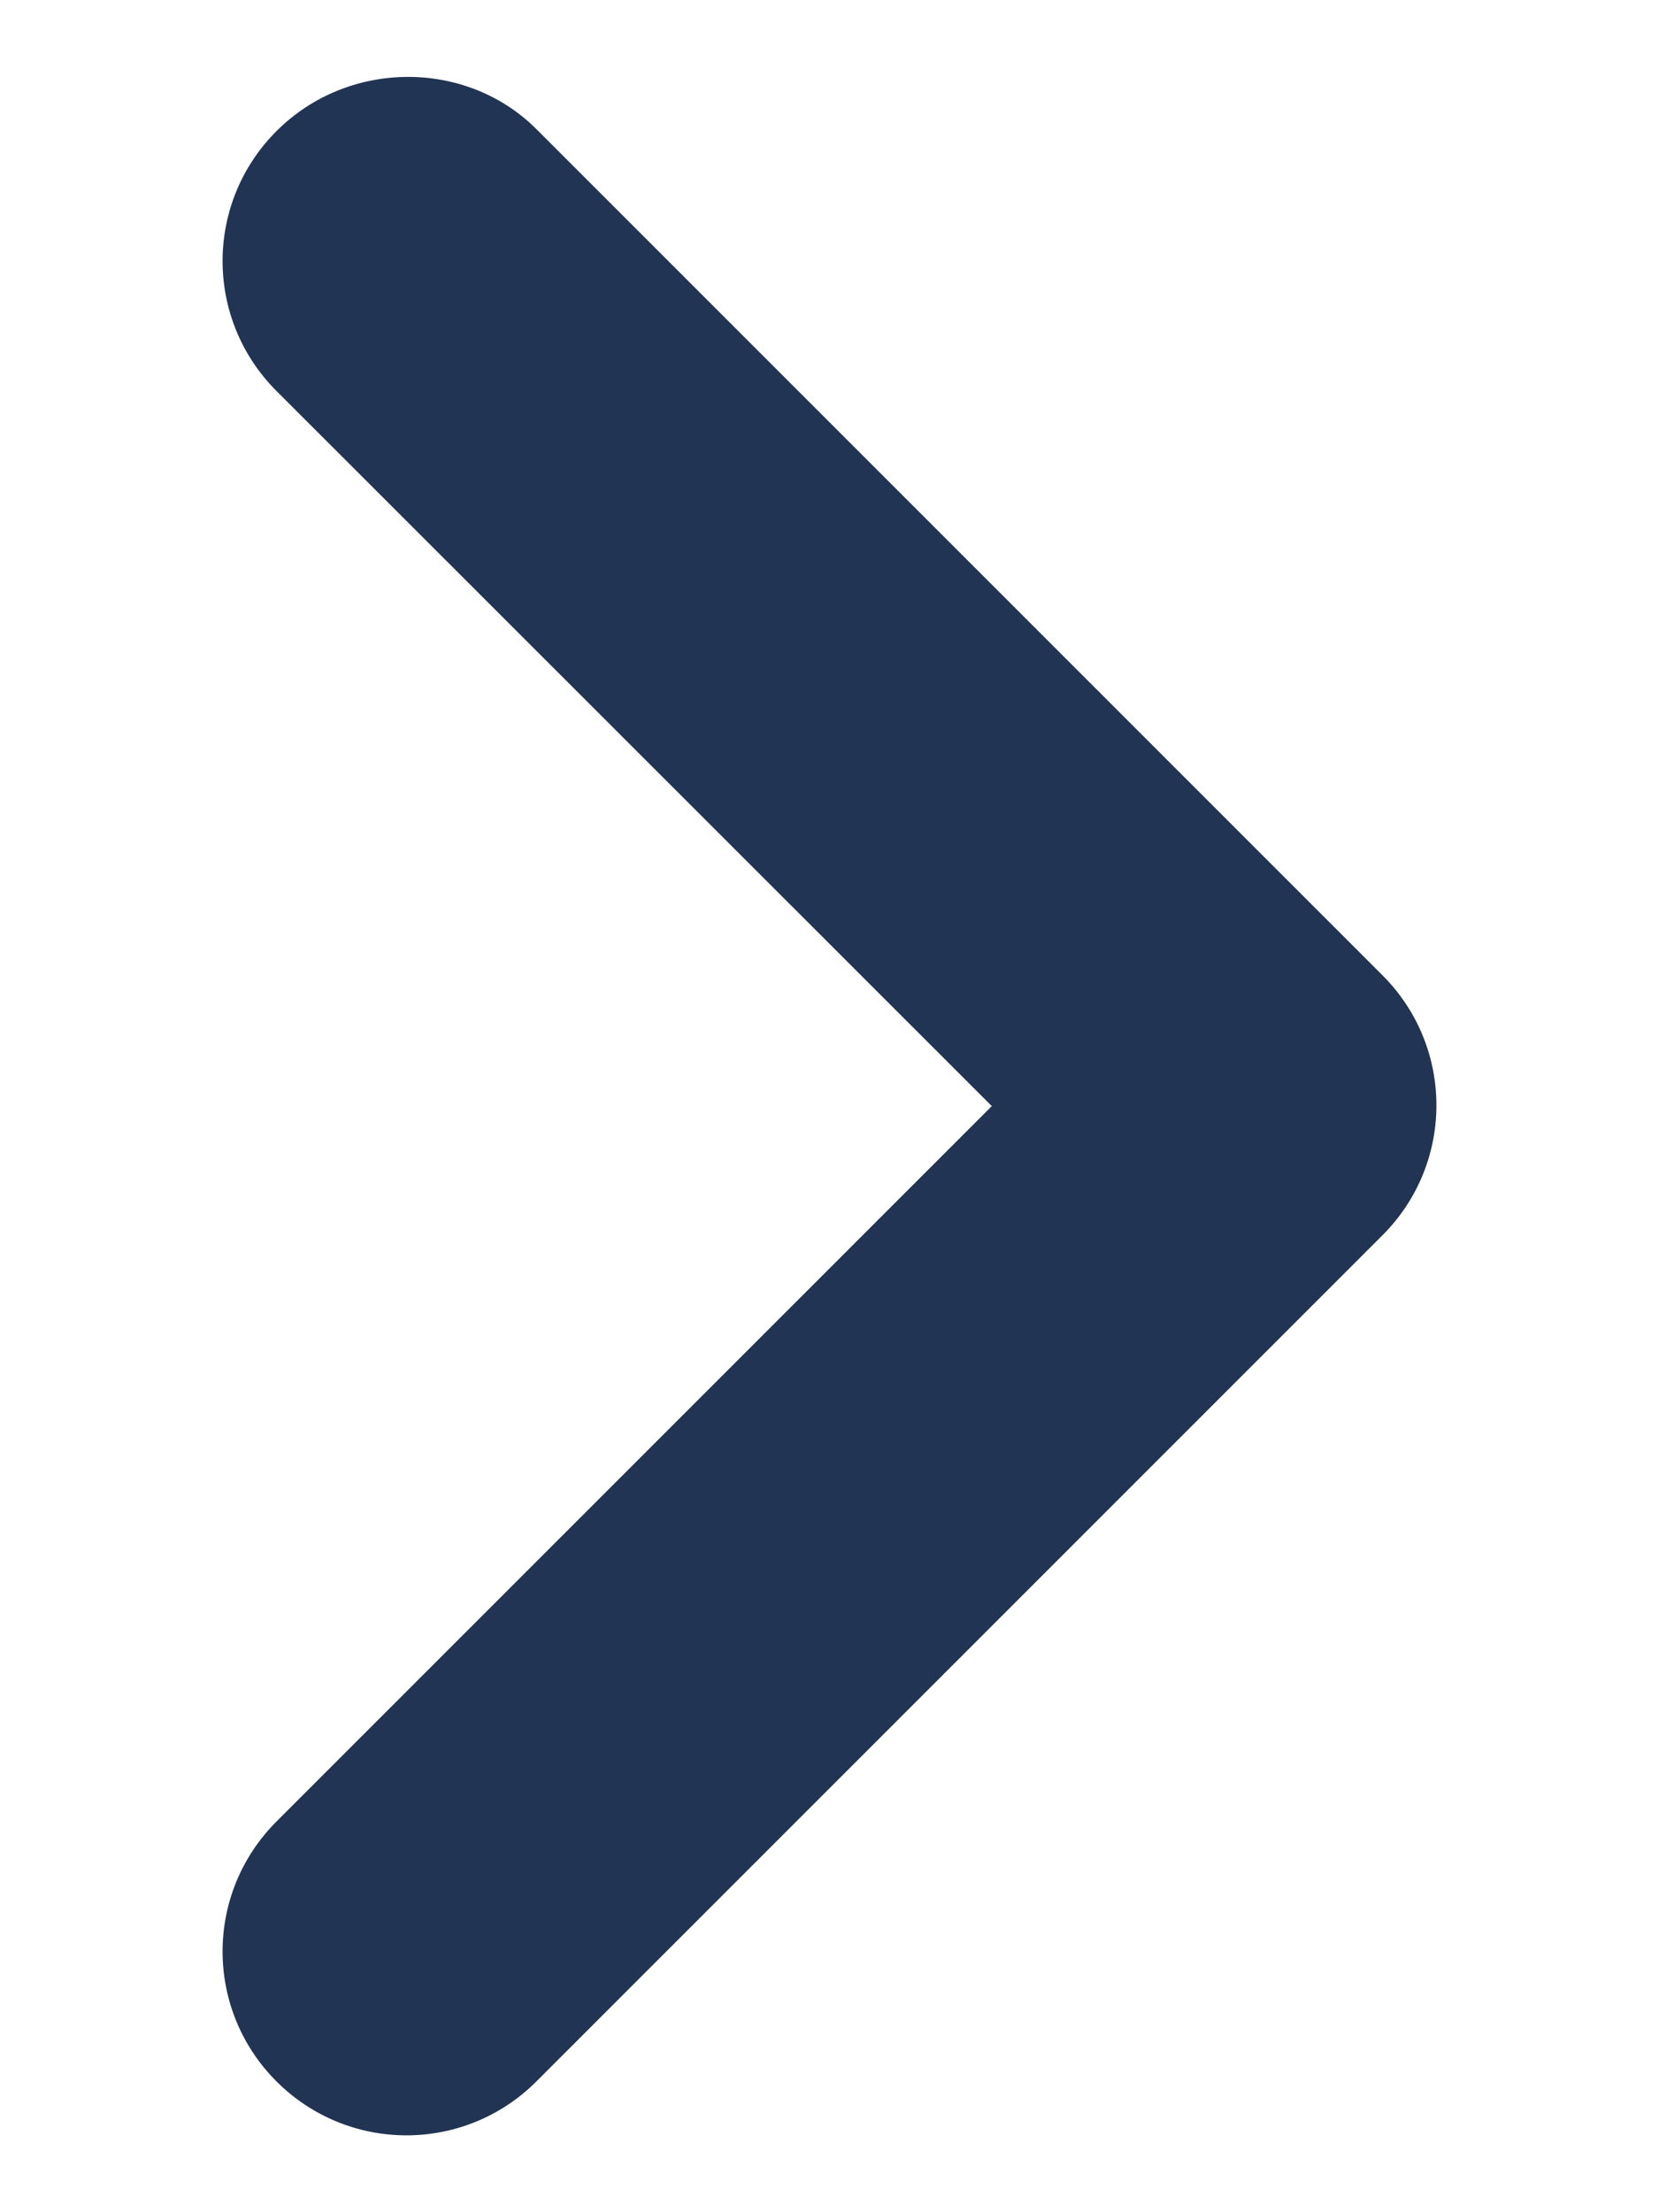 <svg width="6" height="8" viewBox="0 0 6 8" fill="none" xmlns="http://www.w3.org/2000/svg">
<path d="M1 0.474C0.74 0.734 0.74 1.154 1 1.414L3.587 4L1 6.587C0.74 6.847 0.74 7.267 1 7.527C1.26 7.787 1.68 7.787 1.94 7.527L5 4.467C5.26 4.207 5.26 3.787 5 3.527L1.94 0.467C1.687 0.214 1.26 0.214 1 0.474Z" fill="#213453"/>
</svg>
